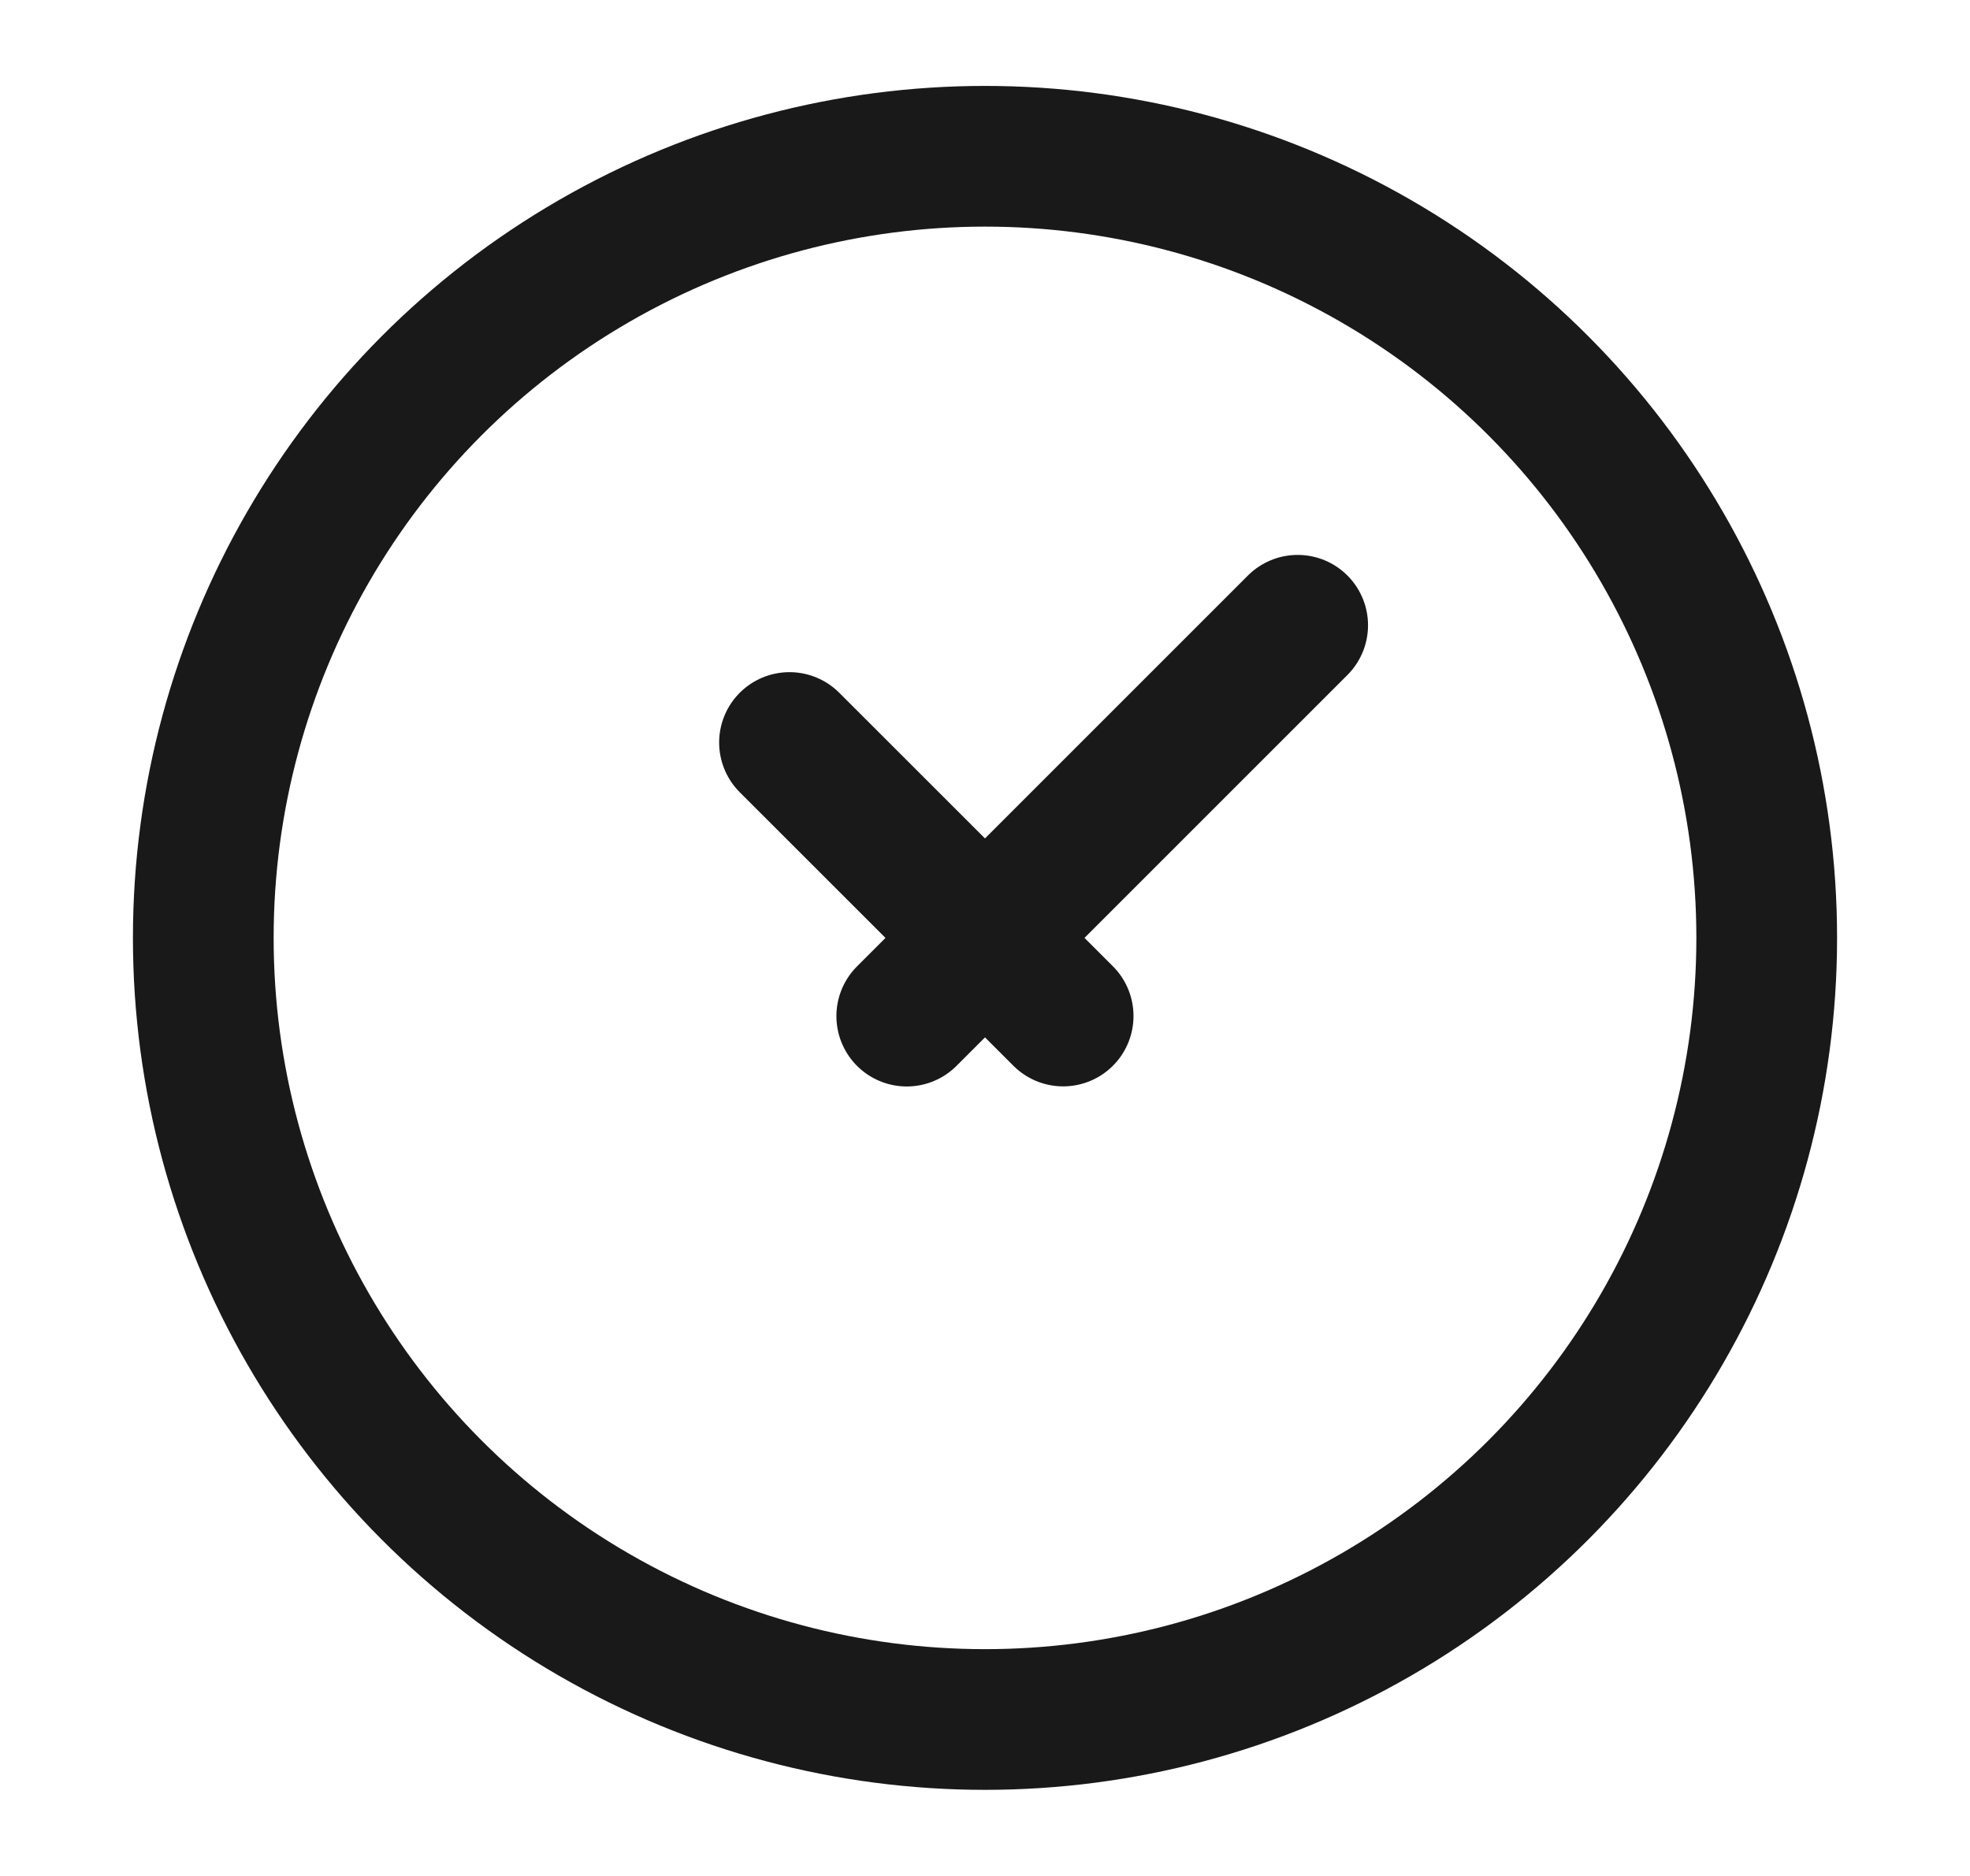 <svg width="21" height="20" viewBox="0 0 21 20" fill="none" xmlns="http://www.w3.org/2000/svg">
<circle cx="10.5" cy="9.999" r="8.333" stroke="#191919" stroke-width="1.5"/>
<path d="M8.416 7.916L11.333 10.832M13.833 6.666L9.666 10.833" stroke="#191919" stroke-width="1.5" stroke-linecap="round" stroke-linejoin="round"/>
</svg>
